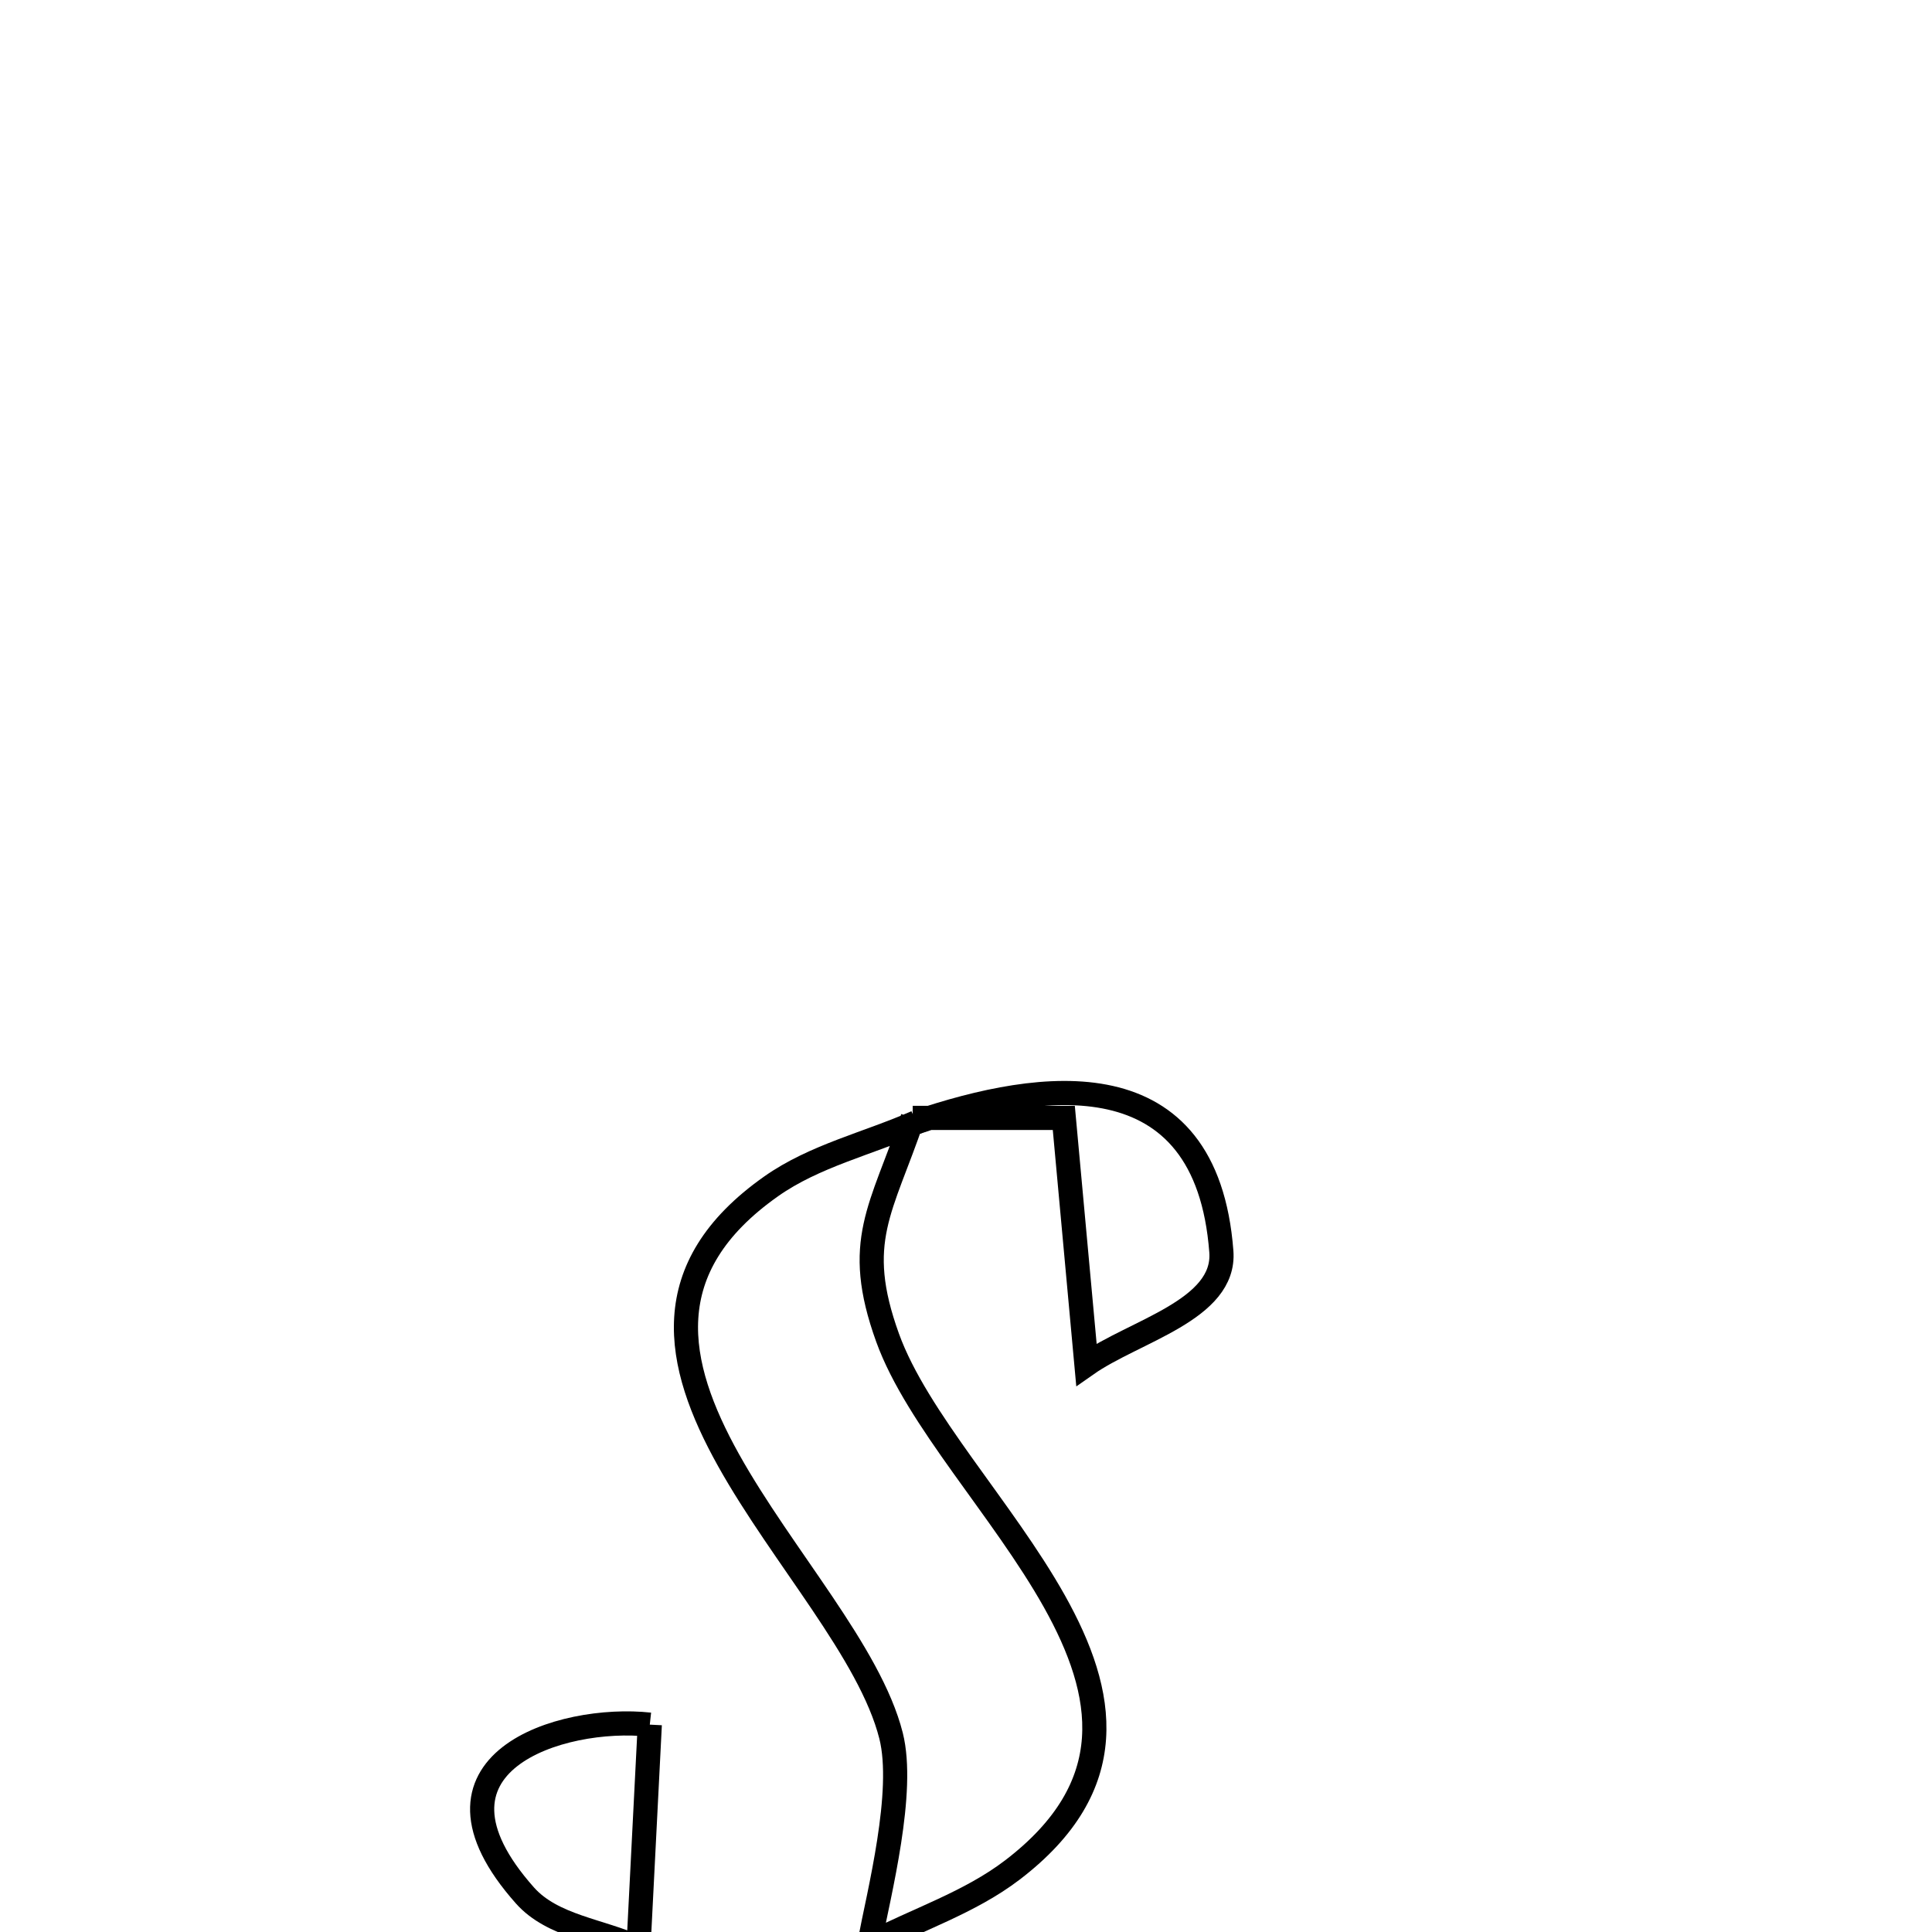 <svg xmlns="http://www.w3.org/2000/svg" viewBox="0.0 0.0 24.0 24.0" height="200px" width="200px"><path fill="none" stroke="black" stroke-width=".3" stroke-opacity="1.0"  filling="0" d="M11.338 13.887 L11.338 13.887 C10.952 15.026 10.593 15.419 11.026 16.618 C11.389 17.624 12.46 18.754 13.099 19.894 C13.737 21.035 13.944 22.184 12.577 23.229 C12.046 23.635 11.39 23.846 10.797 24.154 L10.797 24.154 C10.922 23.506 11.244 22.256 11.069 21.562 C10.809 20.532 9.717 19.333 9.05 18.138 C8.383 16.942 8.14 15.751 9.58 14.737 C10.117 14.358 10.782 14.206 11.383 13.941 L11.338 13.887"></path>
<path fill="none" stroke="black" stroke-width=".3" stroke-opacity="1.0"  filling="0" d="M11.338 13.887 L11.383 13.941 C12.939 13.415 14.987 13.119 15.172 15.547 C15.228 16.274 14.093 16.532 13.496 16.951 L13.496 16.951 C13.403 15.929 13.309 14.908 13.215 13.887 L13.215 13.887 C12.589 13.887 11.964 13.887 11.338 13.887 L11.338 13.887"></path>
<path fill="none" stroke="black" stroke-width=".3" stroke-opacity="1.0"  filling="0" d="M8.072 21.424 L8.072 21.424 C8.012 22.606 7.992 22.994 7.931 24.198 L7.931 24.198 C7.461 23.981 6.865 23.933 6.521 23.546 C5.055 21.897 6.97 21.304 8.072 21.424 L8.072 21.424"></path></svg>